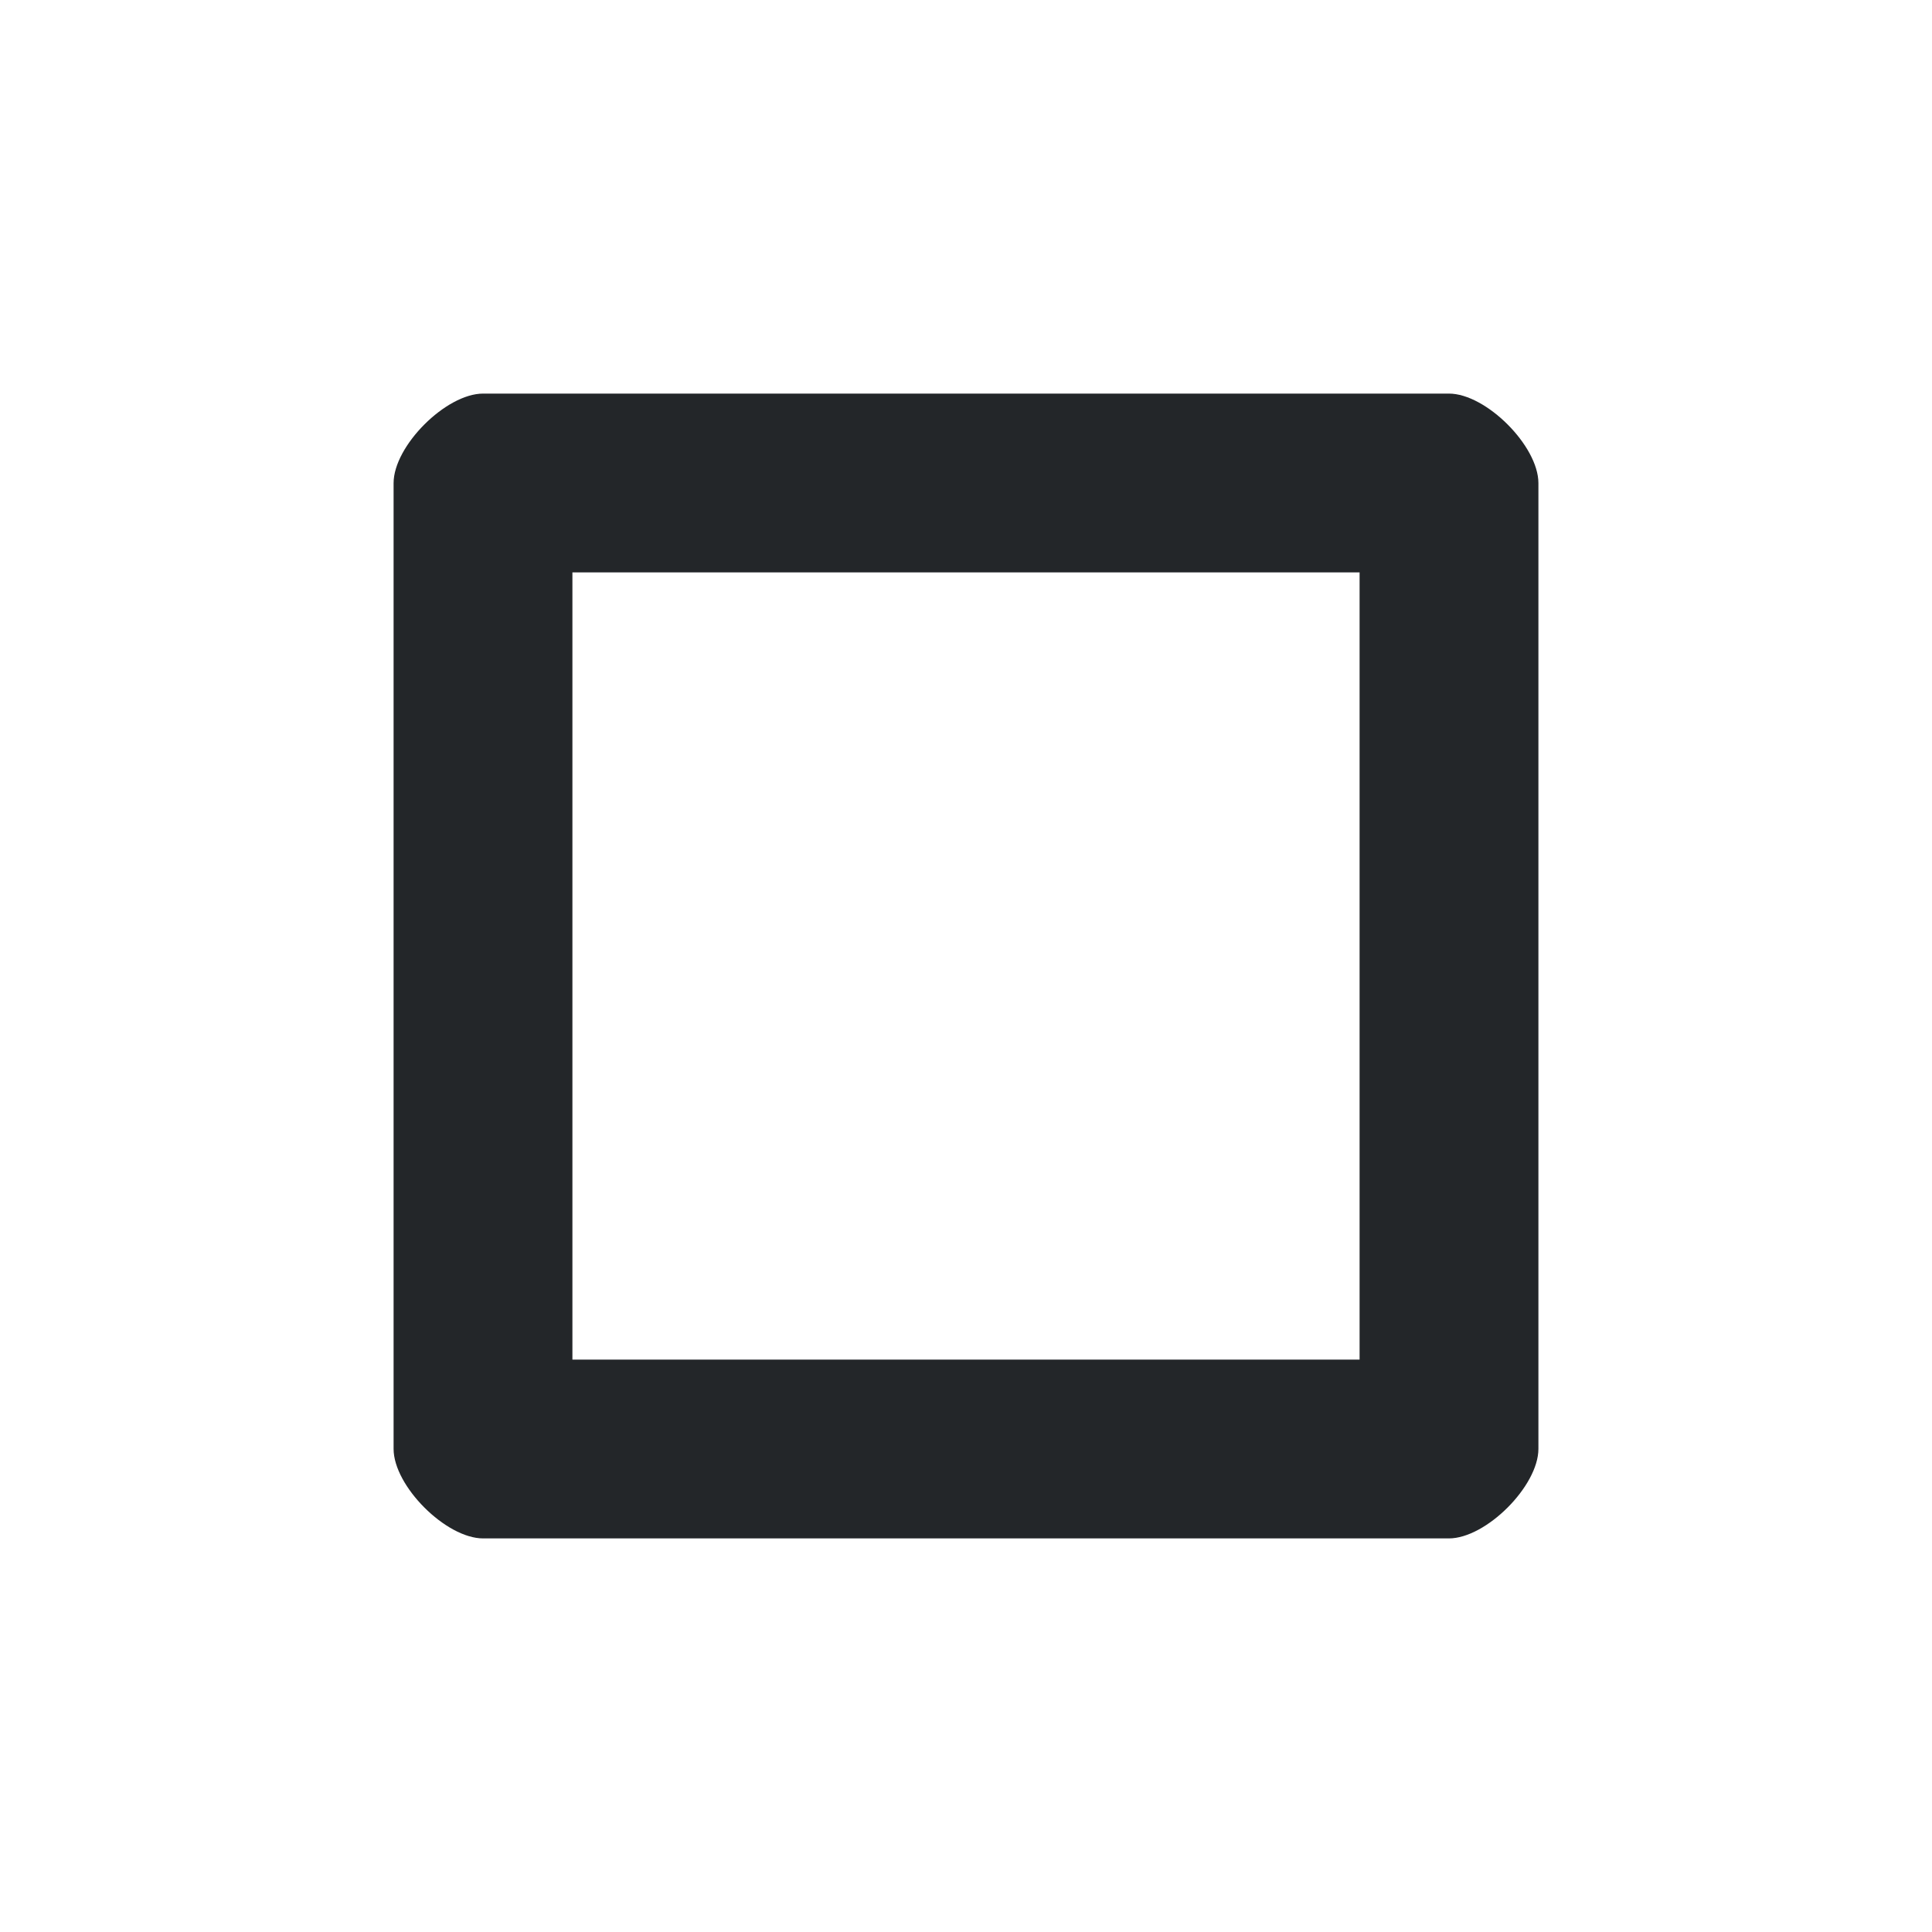 <?xml version='1.0' encoding='UTF-8' standalone='no'?>
<svg width="4.763mm" viewBox="0 0 54 54" baseProfile="tiny" xmlns="http://www.w3.org/2000/svg" xmlns:xlink="http://www.w3.org/1999/xlink" version="1.2" height="4.763mm">
    <style id="current-color-scheme" type="text/css">.ColorScheme-Text {color:#232629;}</style>
    <title>Qt SVG Document</title>
    <desc>Auto-generated by Klassy window decoration</desc>
    <defs/>
    <g stroke-linecap="square" fill-rule="evenodd" stroke-linejoin="bevel" stroke-width="1" fill="none" stroke="black">
        <g class="ColorScheme-Text" font-weight="400" font-family="Noto Sans" font-size="40" transform="matrix(3,0,0,3,0,0)" fill-opacity="1" fill="currentColor" font-style="normal" stroke="none">
            <path fill-rule="nonzero" vector-effect="none" d="M3.667,4.501 C3.667,4.155 4.155,3.667 4.501,3.667 L13.499,3.667 C13.845,3.667 14.333,4.155 14.333,4.501 L14.333,13.499 C14.333,13.845 13.845,14.333 13.499,14.333 L4.501,14.333 C4.155,14.333 3.667,13.845 3.667,13.499 L3.667,4.501 M5.333,4.501 L5.333,13.499 C5.333,13.154 4.846,12.667 4.501,12.667 L13.499,12.667 C13.154,12.667 12.667,13.154 12.667,13.499 L12.667,4.501 C12.667,4.846 13.154,5.333 13.499,5.333 L4.501,5.333 C4.846,5.333 5.333,4.846 5.333,4.501 "/>
        </g>
    </g>
</svg>
